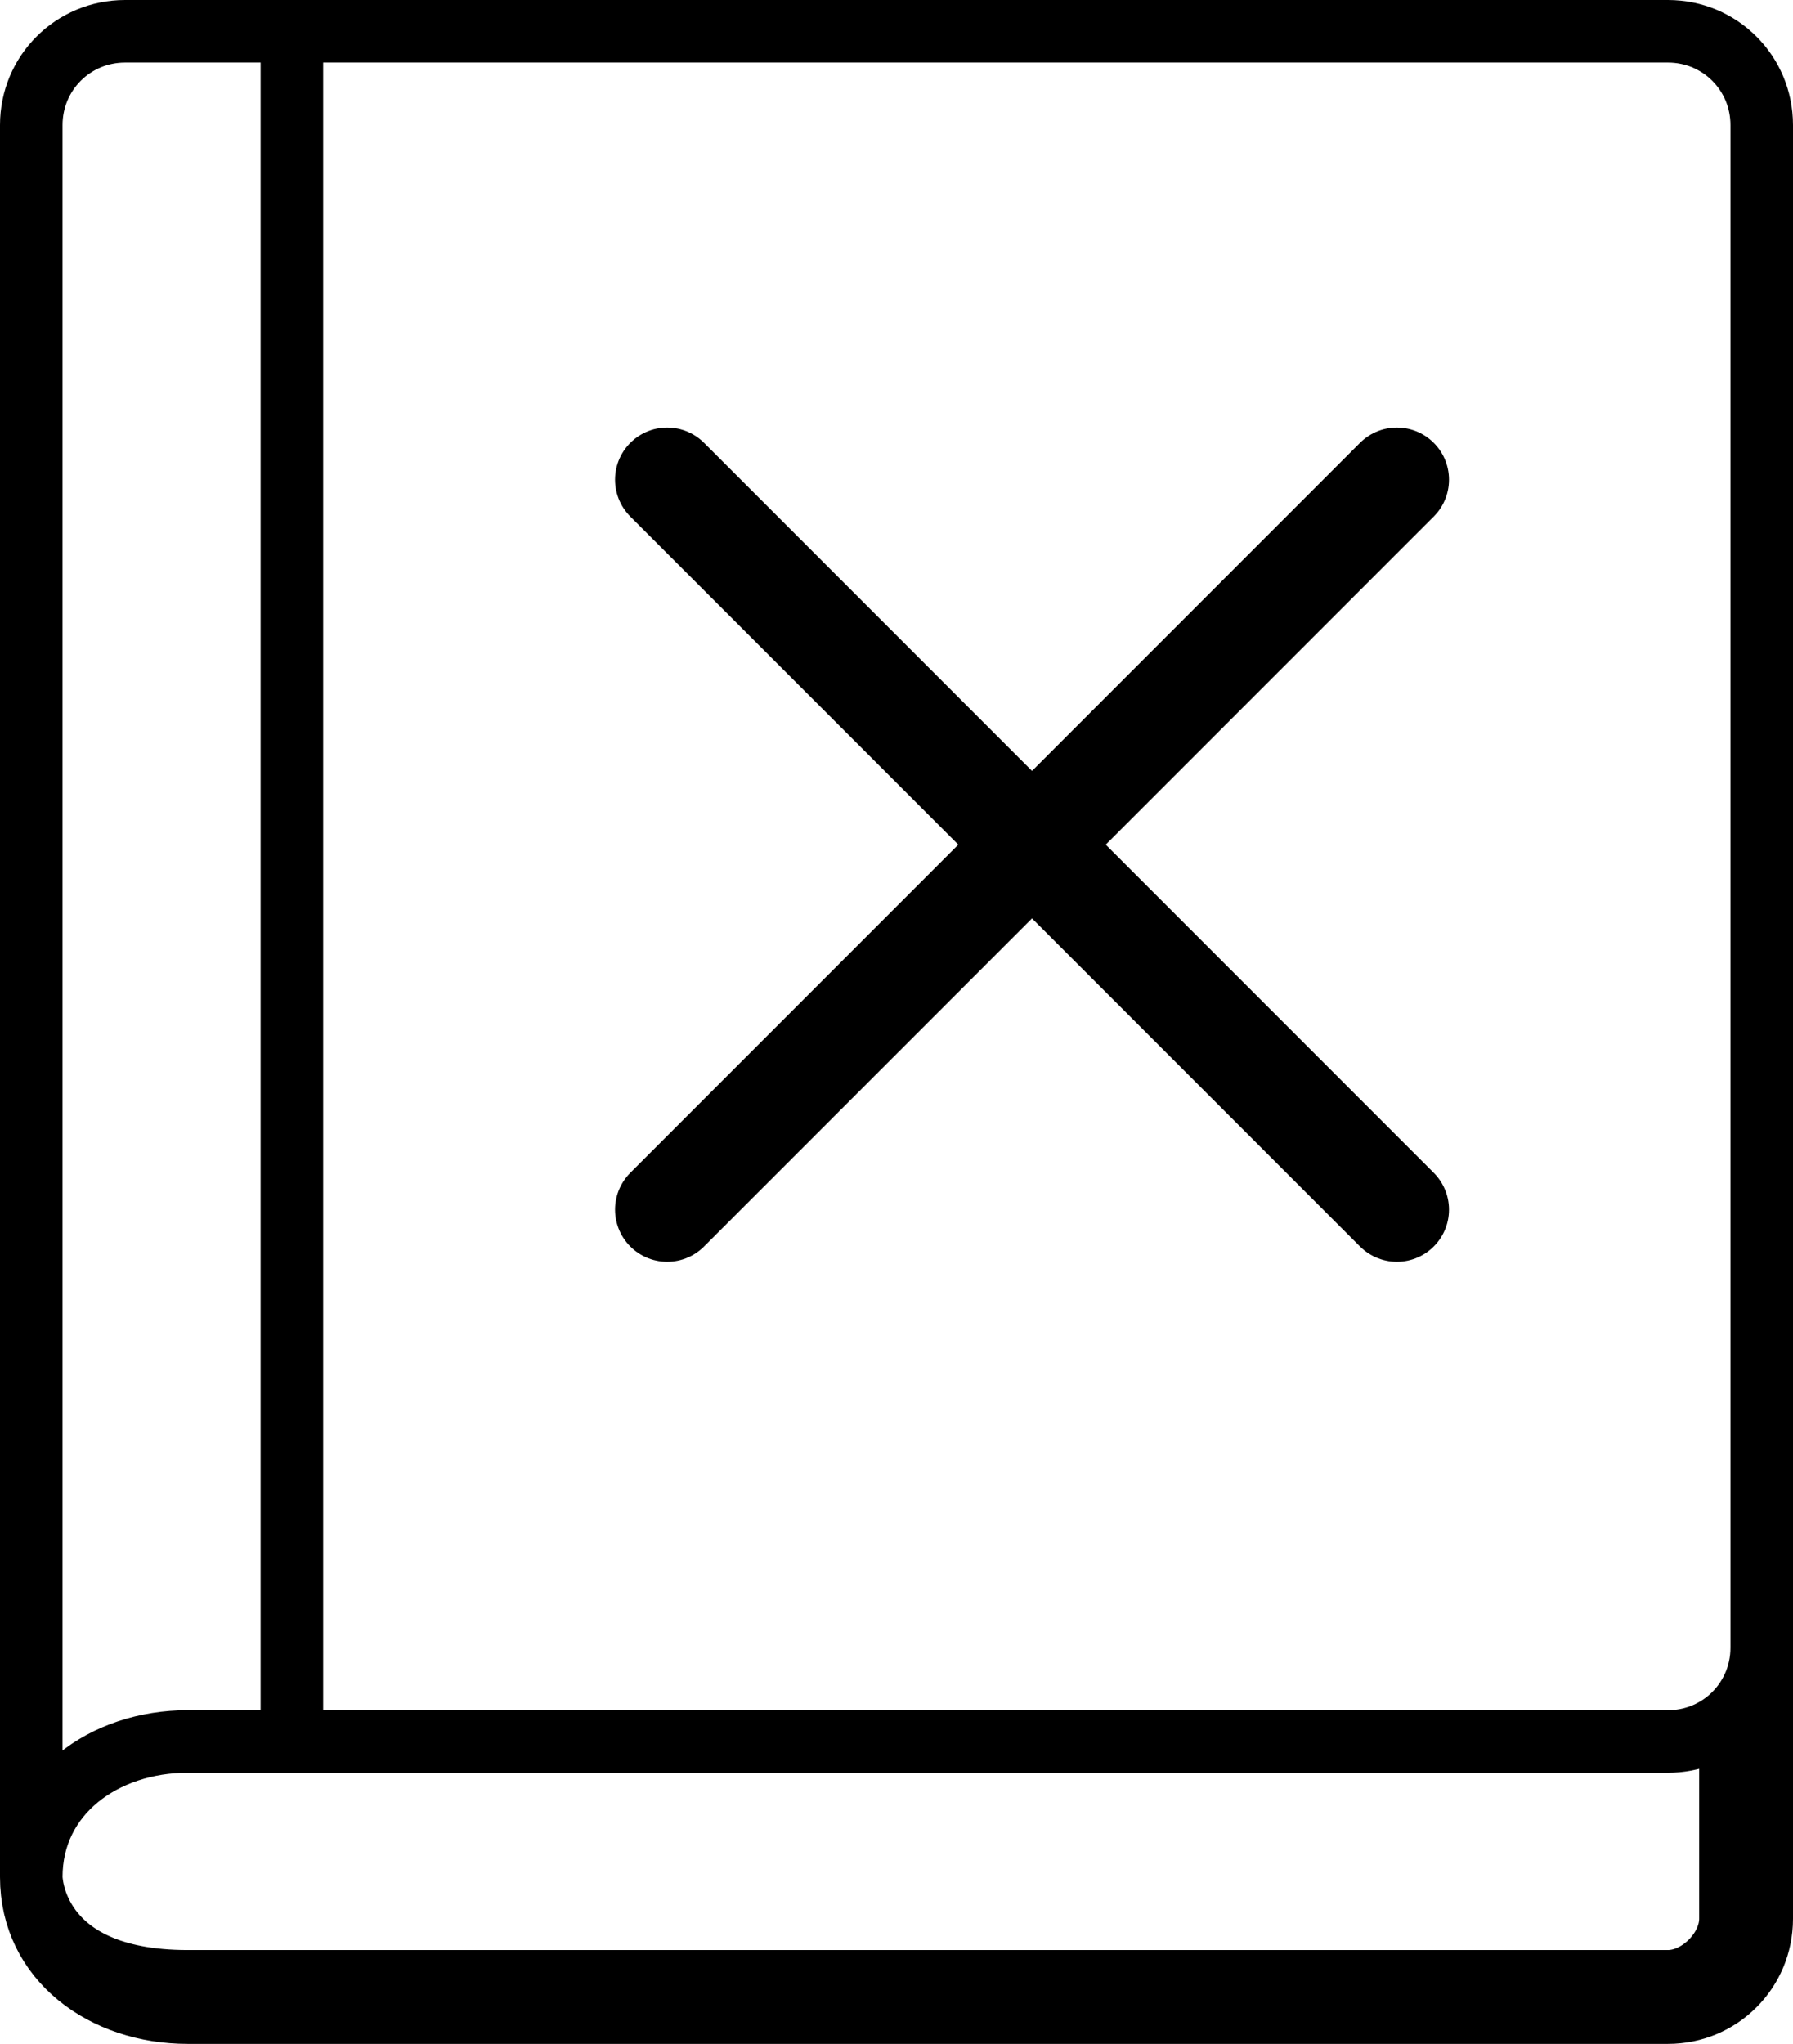 <svg width="86" height="98" viewBox="0 0 86 98" fill="none" xmlns="http://www.w3.org/2000/svg">
<path d="M1.5 90C1.5 94 5 96.5 9 96.5C13 96.5 80 96.5 80 96.5C82.5 96.5 84.5 94.5 84.5 92C84.5 89.5 84.5 79 84.5 79M1.5 90C1.5 83 1.5 6 1.5 6C1.5 3.5 3.5 1.5 6 1.5C6 1.5 9.087 1.5 14 1.5M1.5 90C1.5 86 5 83.5 9 83.5H14M1.5 90C1.5 90 1.5 95 9 95H80C81.5 95 83 93.5 83 92V82.365M84.5 79V6C84.5 3.5 82.5 1.5 80 1.5C78.019 1.5 32.733 1.5 14 1.5M84.5 79C84.5 80.344 83.922 81.543 83 82.365M83 82.365C82.206 83.072 81.156 83.5 80 83.5H14M14 83.5V1.5" stroke="hsl(273, 84%, 10%)" stroke-width="3"/>
<path d="M32 23L67 58" stroke="hsl(273, 84%, 10%)" stroke-width="5" stroke-linecap="round"/>
<path d="M32 58L67 23" stroke="hsl(273, 84%, 10%)" stroke-width="5" stroke-linecap="round"/>
</svg>
